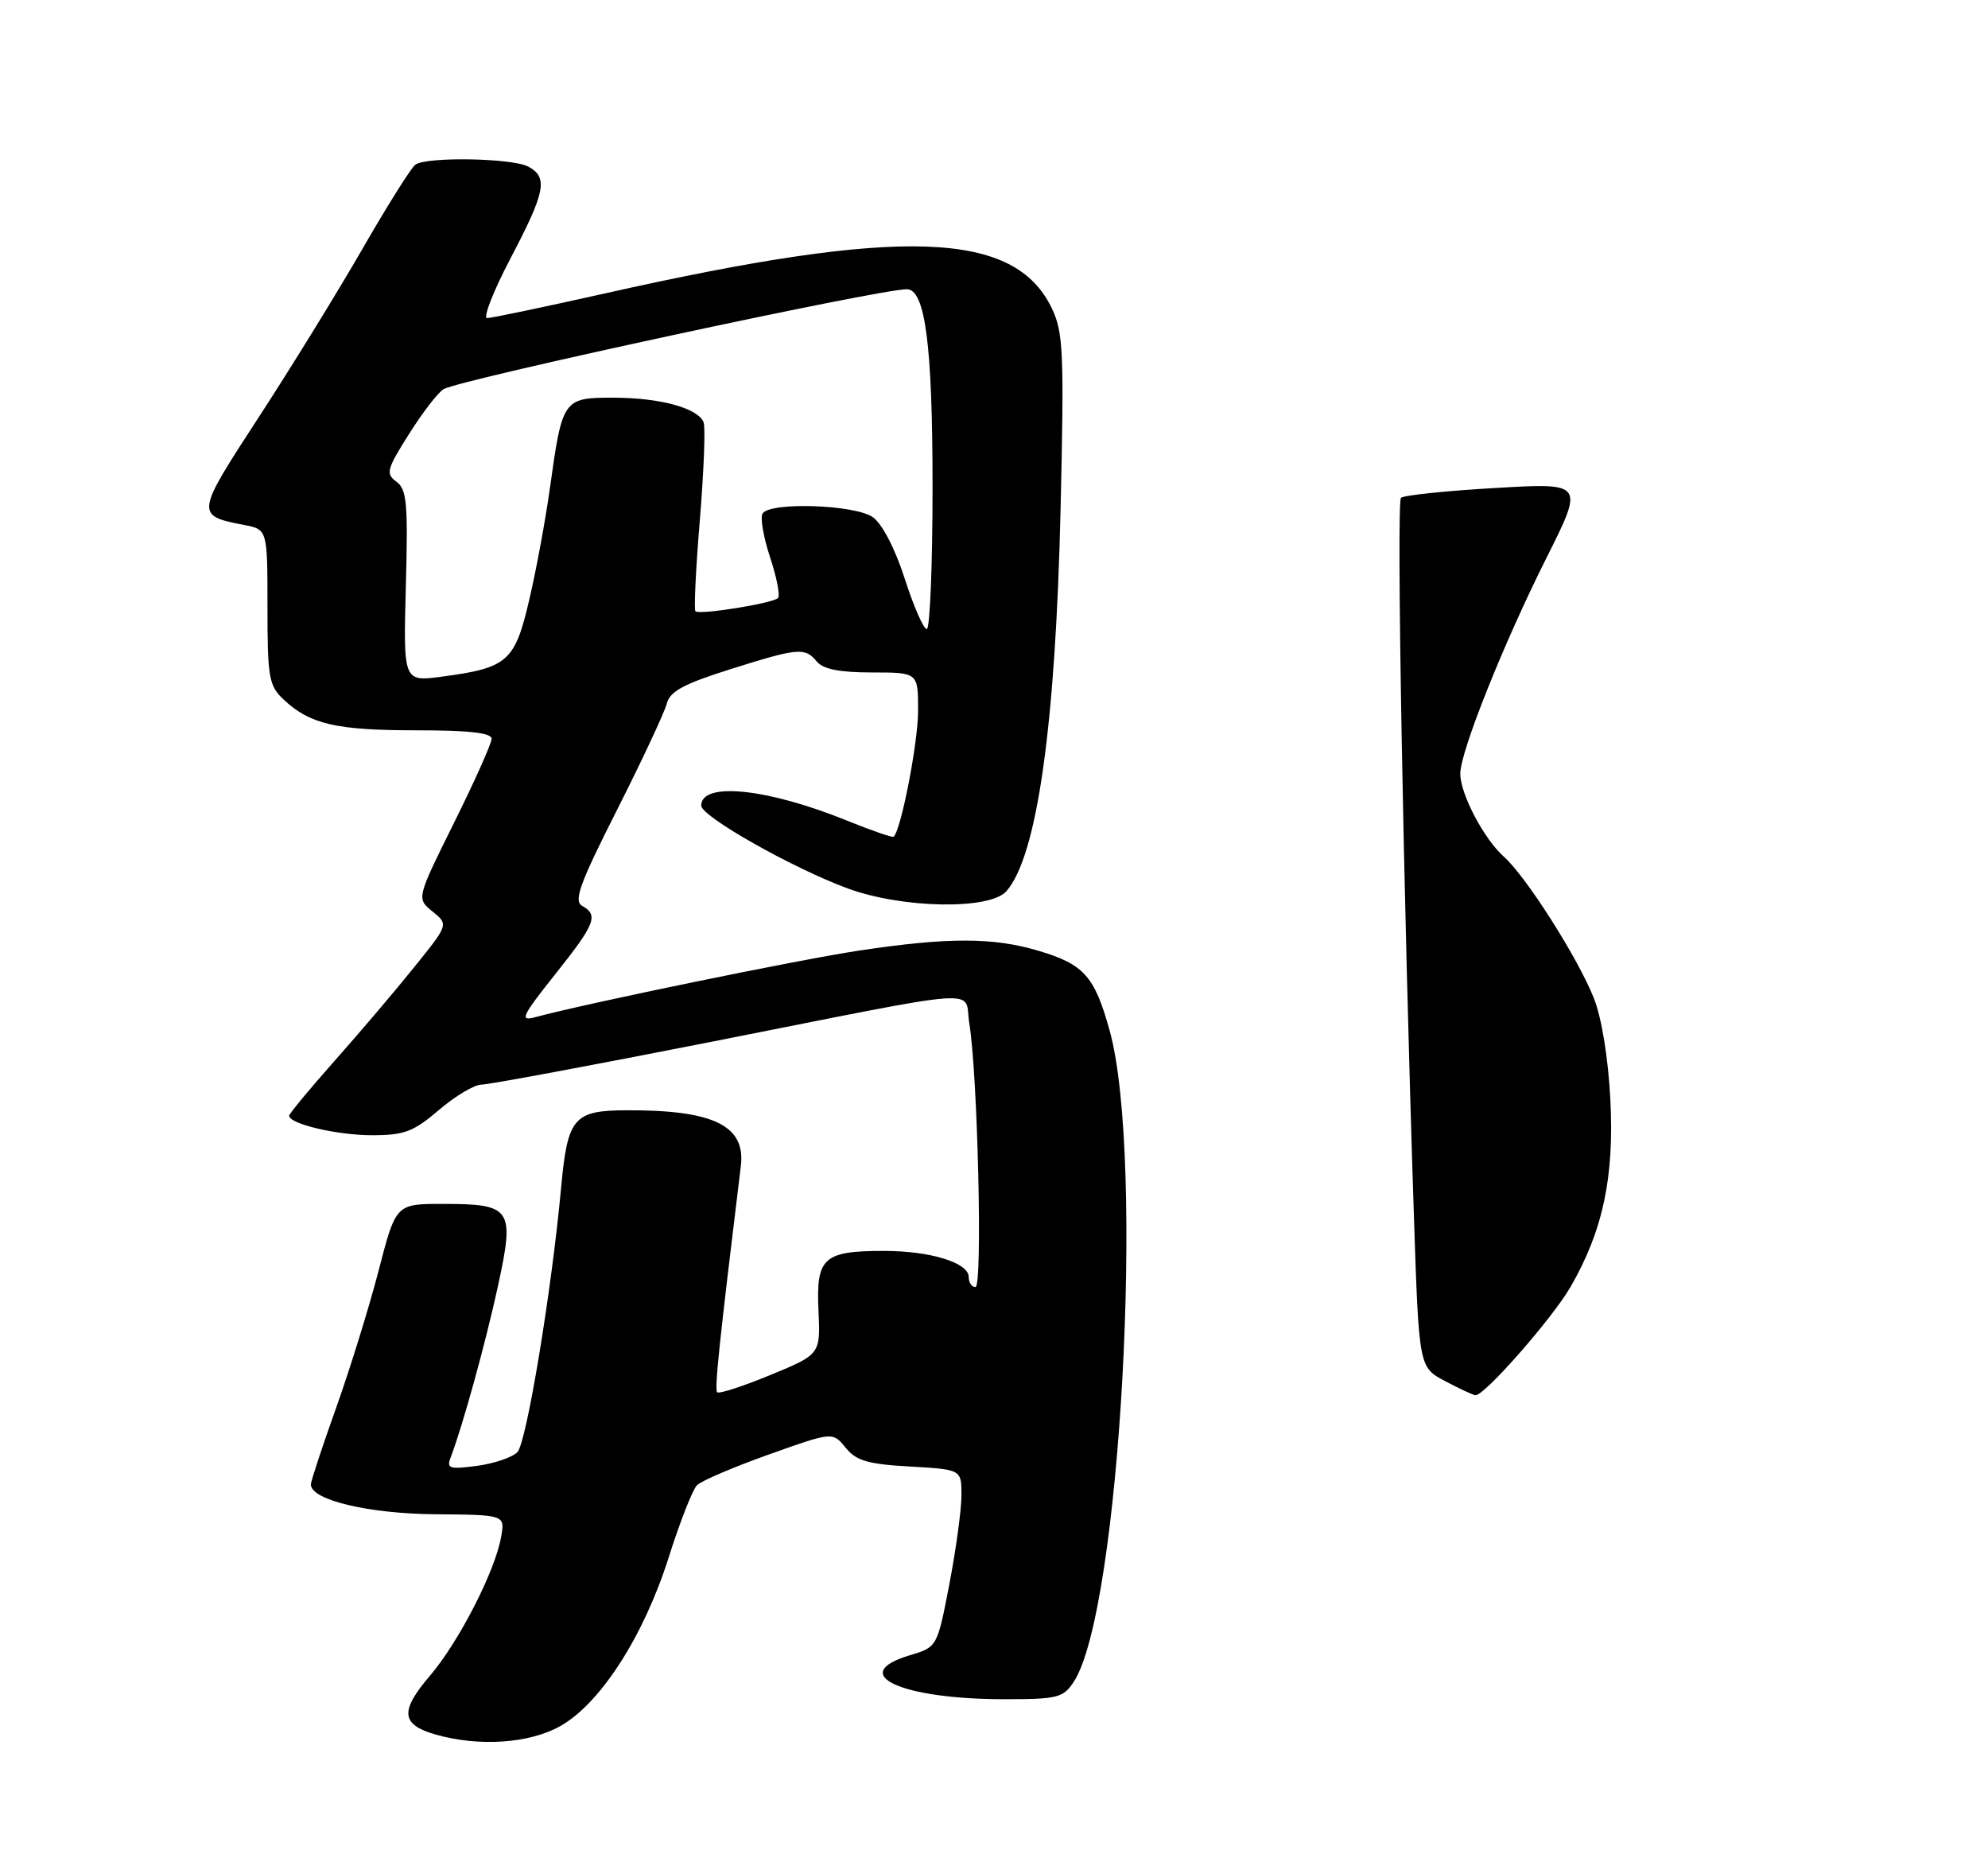 <?xml version="1.0" encoding="UTF-8" standalone="no"?>
<!DOCTYPE svg PUBLIC "-//W3C//DTD SVG 1.1//EN" "http://www.w3.org/Graphics/SVG/1.1/DTD/svg11.dtd" >
<svg xmlns="http://www.w3.org/2000/svg" xmlns:xlink="http://www.w3.org/1999/xlink" version="1.1" viewBox="0 0 275 257">
 <g >
 <path fill="currentColor"
d=" M 77.50 238.72 C 83.05 235.60 89.03 226.31 92.49 215.42 C 94.04 210.51 95.81 206.01 96.41 205.41 C 97.01 204.80 101.48 202.89 106.34 201.16 C 115.18 198.01 115.18 198.01 116.97 200.21 C 118.44 202.03 120.03 202.49 125.88 202.82 C 133.00 203.23 133.00 203.23 133.00 206.78 C 133.00 208.73 132.25 214.26 131.33 219.06 C 129.65 227.79 129.65 227.79 125.83 228.93 C 117.14 231.54 124.61 235.00 138.92 235.00 C 146.31 235.00 147.08 234.81 148.54 232.58 C 154.96 222.78 158.40 160.20 153.49 142.50 C 151.41 135.00 149.94 133.36 143.65 131.49 C 137.37 129.62 131.13 129.62 118.87 131.46 C 110.44 132.73 80.98 138.79 74.02 140.68 C 71.84 141.27 72.17 140.57 76.77 134.78 C 82.36 127.76 82.83 126.57 80.53 125.28 C 79.32 124.60 80.19 122.21 85.37 111.98 C 88.84 105.11 91.92 98.52 92.23 97.33 C 92.65 95.63 94.54 94.60 100.94 92.58 C 110.45 89.58 111.34 89.50 113.00 91.50 C 113.87 92.55 116.17 93.00 120.62 93.00 C 127.00 93.00 127.00 93.00 127.00 98.29 C 127.00 102.66 124.68 114.66 123.63 115.71 C 123.47 115.87 120.59 114.88 117.24 113.52 C 106.20 109.03 97.00 108.07 97.00 111.41 C 97.00 112.92 109.67 120.08 117.29 122.88 C 124.85 125.65 136.94 125.86 139.22 123.25 C 143.46 118.39 146.01 100.45 146.71 70.44 C 147.21 48.90 147.09 45.99 145.53 42.70 C 140.39 31.87 124.88 31.33 83.86 40.54 C 75.41 42.43 68.00 43.99 67.39 43.99 C 66.78 44.00 68.23 40.29 70.61 35.75 C 75.47 26.49 75.85 24.53 73.07 23.04 C 70.86 21.86 59.03 21.65 57.46 22.77 C 56.89 23.17 53.57 28.45 50.09 34.50 C 46.60 40.55 40.13 51.05 35.70 57.84 C 27.05 71.11 27.02 71.30 33.75 72.60 C 37.00 73.22 37.00 73.22 37.00 83.94 C 37.00 93.76 37.19 94.83 39.25 96.76 C 42.88 100.16 46.50 101.00 57.57 101.00 C 64.88 101.00 68.00 101.35 68.00 102.17 C 68.00 102.82 65.66 108.05 62.80 113.80 C 57.61 124.26 57.61 124.26 59.83 126.06 C 62.05 127.86 62.05 127.86 57.36 133.68 C 54.79 136.88 49.83 142.72 46.34 146.65 C 42.85 150.58 40.00 154.03 40.00 154.30 C 40.00 155.44 46.64 157.00 51.47 157.00 C 55.93 157.00 57.20 156.52 60.73 153.50 C 62.98 151.57 65.63 150.00 66.62 150.00 C 67.60 150.00 81.93 147.33 98.46 144.07 C 137.31 136.39 133.29 136.68 134.08 141.50 C 135.25 148.60 135.94 178.00 134.94 178.00 C 134.42 178.00 134.00 177.37 134.00 176.60 C 134.00 174.63 128.68 173.00 122.29 173.00 C 113.91 173.00 112.88 173.93 113.22 181.20 C 113.50 187.30 113.50 187.30 106.59 190.15 C 102.79 191.72 99.47 192.80 99.21 192.55 C 98.82 192.15 99.46 185.99 102.48 161.26 C 103.16 155.66 98.71 153.50 86.64 153.55 C 79.35 153.58 78.51 154.57 77.62 164.24 C 76.30 178.58 72.83 199.53 71.57 200.83 C 70.86 201.56 68.34 202.41 65.97 202.73 C 62.22 203.23 61.75 203.09 62.32 201.62 C 63.99 197.26 67.19 185.67 68.90 177.78 C 71.21 167.12 70.79 166.50 61.23 166.50 C 54.76 166.50 54.76 166.50 52.36 175.78 C 51.03 180.89 48.38 189.44 46.47 194.78 C 44.56 200.13 43.00 204.86 43.00 205.30 C 43.00 207.44 50.93 209.34 60.17 209.42 C 69.85 209.50 69.85 209.50 69.33 212.50 C 68.53 217.22 63.47 227.09 59.46 231.77 C 55.30 236.64 55.47 238.50 60.20 239.87 C 66.22 241.60 73.19 241.14 77.50 238.72 Z  M 199.89 191.00 C 196.28 189.09 196.28 189.09 195.59 168.30 C 194.12 123.73 193.14 69.47 193.80 68.85 C 194.19 68.49 200.04 67.88 206.82 67.49 C 219.13 66.77 219.13 66.77 213.93 77.14 C 207.97 89.02 202.00 103.96 202.00 107.00 C 202.00 109.81 205.28 116.05 208.05 118.50 C 211.08 121.19 218.24 132.43 220.46 138.00 C 221.55 140.72 222.46 146.28 222.76 152.06 C 223.31 162.82 221.73 170.23 217.24 178.00 C 214.71 182.36 205.33 193.05 204.10 192.96 C 203.77 192.93 201.87 192.05 199.89 191.00 Z  M 56.14 81.06 C 56.45 69.63 56.28 67.67 54.84 66.62 C 53.33 65.52 53.49 64.91 56.60 59.99 C 58.48 57.01 60.63 54.23 61.38 53.81 C 63.81 52.45 121.56 40.00 125.44 40.00 C 127.99 40.00 129.00 47.74 129.00 67.37 C 129.00 78.16 128.64 87.00 128.20 87.00 C 127.76 87.00 126.38 83.86 125.15 80.02 C 123.80 75.84 122.03 72.43 120.73 71.52 C 118.24 69.78 106.49 69.39 105.49 71.02 C 105.14 71.58 105.61 74.31 106.53 77.09 C 107.45 79.86 107.94 82.39 107.62 82.71 C 106.88 83.45 96.74 85.07 96.20 84.54 C 95.98 84.31 96.25 78.63 96.81 71.91 C 97.36 65.18 97.60 59.11 97.33 58.41 C 96.57 56.44 91.29 55.00 84.83 55.00 C 77.90 55.00 77.79 55.16 76.07 67.50 C 75.46 71.90 74.17 78.87 73.20 83.00 C 71.22 91.50 70.22 92.37 61.14 93.58 C 55.79 94.29 55.79 94.29 56.14 81.06 Z "/>
</g>
</svg>